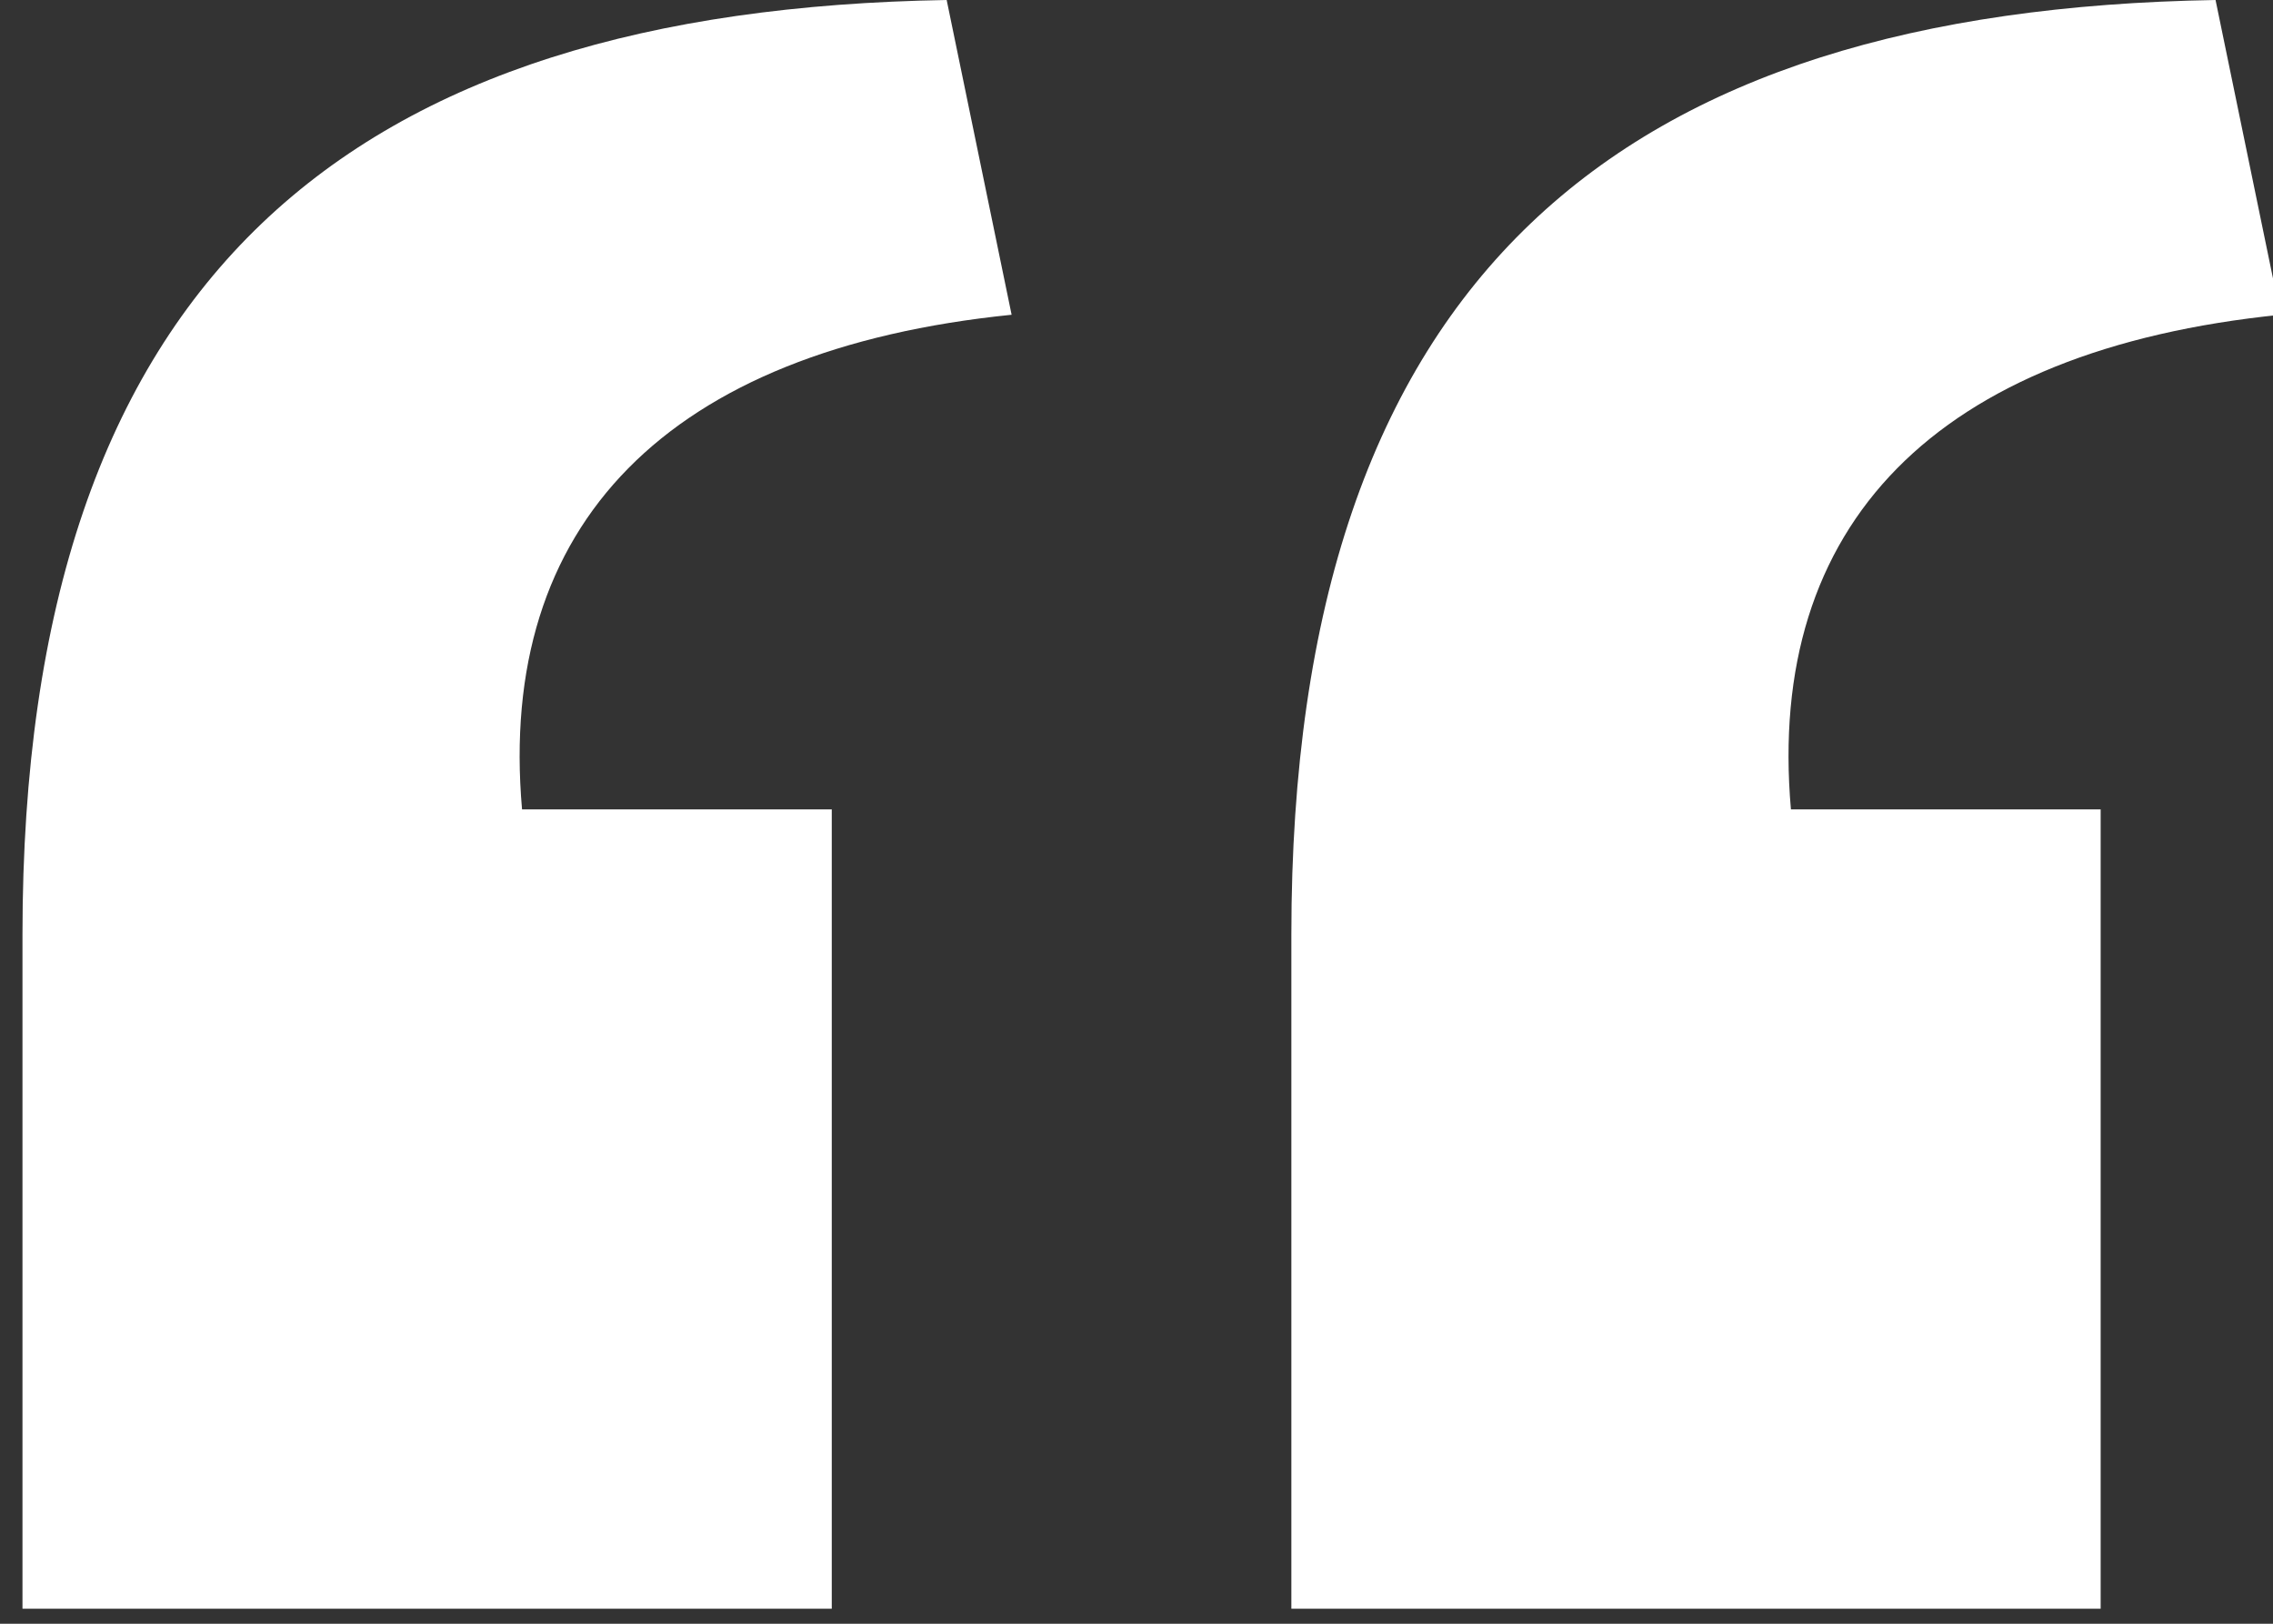 <?xml version="1.0" encoding="utf-8"?>
<!-- Generator: Adobe Illustrator 21.0.2, SVG Export Plug-In . SVG Version: 6.00 Build 0)  -->
<svg version="1.1" id="Layer_1" xmlns="http://www.w3.org/2000/svg" xmlns:xlink="http://www.w3.org/1999/xlink" x="0px" y="0px"
	 width="91px" height="65px" viewBox="0 0 91 65" style="enable-background:new 0 0 91 65;" xml:space="preserve">
<rect x="0" y="0" width="91" height="65" fill="#333333" stroke="none"/>
<style type="text/css">
	.st0{enable-background:new    ;}
	.st1{fill:#FFFFFF;}
</style>
<g class="st0">
	<path class="st1" d="M20.9,32.4h12.4v32H0.9v-27c0-26.4,13.2-37,37-37.4l2.6,12.6C26.7,14,19.9,21,20.9,32.4z M71.7,32.4h12.4v32
		H51.7v-27c0-26.4,13.2-37,37-37.4l2.6,12.6C77.5,14,70.7,21,71.7,32.4z"/>
</g>
</svg>
